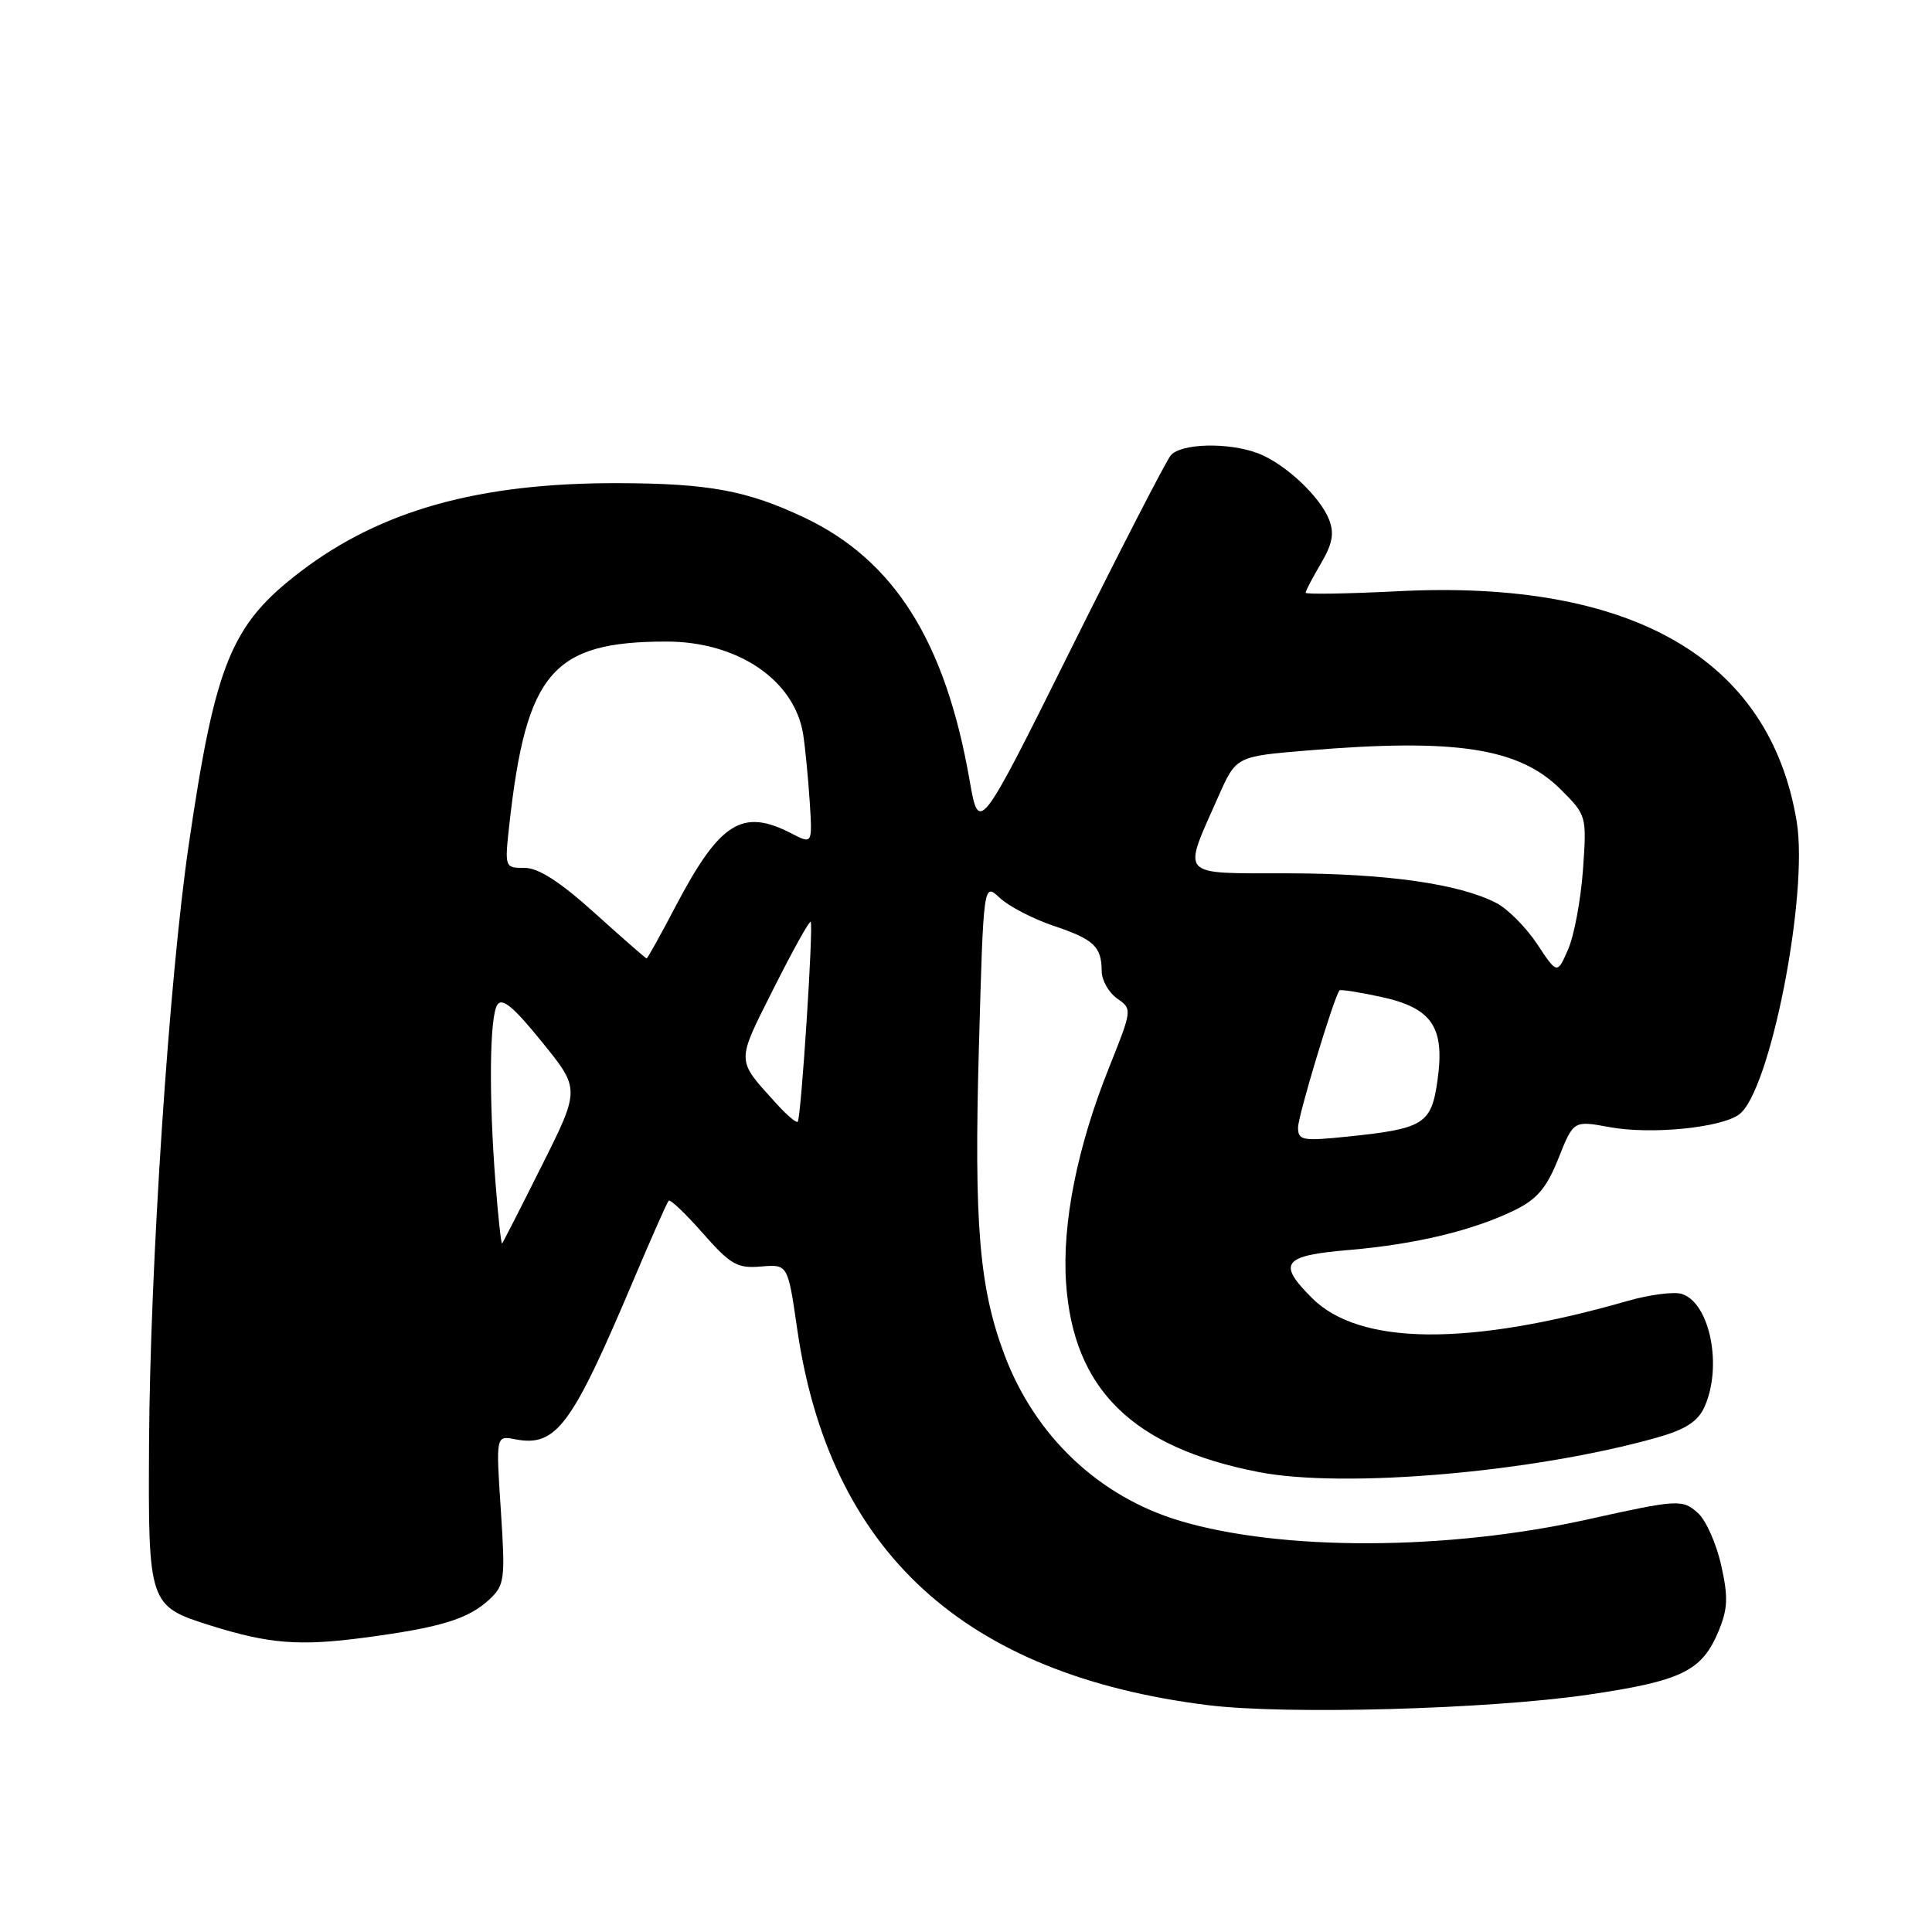 <?xml version="1.0" encoding="UTF-8" standalone="no"?>
<!DOCTYPE svg PUBLIC "-//W3C//DTD SVG 1.1//EN" "http://www.w3.org/Graphics/SVG/1.1/DTD/svg11.dtd" >
<svg xmlns="http://www.w3.org/2000/svg" xmlns:xlink="http://www.w3.org/1999/xlink" version="1.1" viewBox="0 0 256 256">
 <g >
 <path fill="currentColor"
d=" M 210.47 224.55 C 222.81 222.74 225.50 221.43 227.69 216.20 C 228.95 213.18 229.02 211.65 228.06 207.39 C 227.43 204.55 226.05 201.45 224.99 200.49 C 222.94 198.64 222.35 198.67 210.38 201.33 C 191.78 205.47 169.86 205.55 156.35 201.52 C 145.60 198.31 137.12 190.27 133.07 179.45 C 129.75 170.58 129.05 162.17 129.71 138.78 C 130.32 116.95 130.32 116.95 132.47 118.97 C 133.65 120.08 136.84 121.74 139.56 122.66 C 144.97 124.48 145.96 125.41 145.98 128.69 C 145.99 129.90 146.91 131.52 148.03 132.31 C 150.04 133.71 150.03 133.77 146.95 141.47 C 142.74 151.98 140.72 162.10 141.26 170.00 C 142.22 184.10 150.08 191.81 166.81 195.06 C 178.17 197.26 203.25 195.09 219.58 190.48 C 223.30 189.43 224.97 188.36 225.83 186.47 C 228.28 181.10 226.59 172.64 222.84 171.45 C 221.82 171.13 218.63 171.54 215.74 172.36 C 194.60 178.43 180.14 178.30 173.83 171.98 C 169.21 167.36 169.97 166.37 178.75 165.63 C 187.56 164.88 195.19 163.05 200.71 160.35 C 203.67 158.90 204.94 157.41 206.50 153.49 C 208.50 148.47 208.50 148.47 213.27 149.35 C 218.76 150.36 228.00 149.45 230.44 147.67 C 234.54 144.67 239.67 118.56 238.07 108.85 C 234.51 87.30 216.29 76.76 185.27 78.34 C 178.52 78.68 173.00 78.77 173.00 78.54 C 173.00 78.30 173.91 76.57 175.02 74.68 C 176.55 72.09 176.82 70.67 176.12 68.88 C 174.92 65.78 170.24 61.41 166.68 60.06 C 162.76 58.58 156.46 58.74 155.12 60.35 C 154.51 61.09 148.54 72.68 141.86 86.10 C 129.72 110.50 129.72 110.50 128.47 103.36 C 125.27 85.00 118.48 74.21 106.55 68.57 C 98.98 64.99 93.90 64.05 81.84 64.02 C 63.48 63.98 50.48 67.61 39.82 75.74 C 30.62 82.75 28.53 87.86 25.00 112.00 C 22.40 129.79 19.88 167.85 19.75 191.22 C 19.63 212.59 19.70 212.81 27.87 215.38 C 35.63 217.82 39.66 218.14 48.26 217.00 C 58.38 215.66 62.04 214.54 64.84 211.94 C 66.87 210.04 66.97 209.32 66.36 200.07 C 65.71 190.22 65.71 190.22 68.24 190.71 C 73.72 191.75 75.72 189.06 83.99 169.50 C 86.32 164.00 88.39 159.32 88.60 159.10 C 88.81 158.87 90.84 160.81 93.13 163.41 C 96.81 167.59 97.69 168.09 100.84 167.82 C 104.39 167.52 104.39 167.52 105.62 176.02 C 109.89 205.58 127.69 221.91 160.05 225.94 C 170.35 227.23 197.28 226.49 210.47 224.55 Z  M 65.66 156.77 C 64.76 145.31 64.87 134.76 65.89 133.15 C 66.52 132.14 68.05 133.41 71.80 138.05 C 76.87 144.30 76.87 144.30 71.82 154.40 C 69.04 159.96 66.66 164.62 66.53 164.77 C 66.41 164.91 66.01 161.31 65.66 156.77 Z  M 172.00 149.39 C 172.00 147.85 176.74 132.16 177.49 131.23 C 177.61 131.08 180.04 131.46 182.89 132.07 C 189.72 133.53 191.46 136.04 190.49 143.04 C 189.68 148.96 188.72 149.56 178.51 150.61 C 172.56 151.22 172.00 151.11 172.00 149.39 Z  M 102.88 146.24 C 97.49 140.28 97.51 140.94 102.51 130.98 C 105.05 125.93 107.26 121.95 107.42 122.15 C 107.81 122.61 106.15 148.19 105.70 148.64 C 105.51 148.82 104.24 147.75 102.88 146.24 Z  M 203.67 125.08 C 202.21 122.87 199.77 120.42 198.25 119.64 C 193.33 117.11 183.76 115.75 170.68 115.72 C 156.02 115.69 156.65 116.38 161.42 105.58 C 163.79 100.23 163.79 100.23 173.14 99.45 C 192.87 97.80 201.29 99.09 206.82 104.62 C 210.23 108.03 210.26 108.11 209.75 115.28 C 209.46 119.25 208.58 123.99 207.78 125.80 C 206.34 129.11 206.34 129.11 203.67 125.08 Z  M 78.82 121.00 C 74.21 116.84 71.36 115.00 69.52 115.00 C 66.87 115.00 66.86 114.97 67.49 109.25 C 69.73 89.09 73.22 85.02 88.29 85.01 C 97.76 85.00 105.32 90.14 106.43 97.35 C 106.70 99.08 107.08 103.06 107.29 106.19 C 107.65 111.87 107.65 111.87 104.88 110.44 C 98.35 107.06 95.39 108.92 89.50 120.13 C 87.52 123.91 85.80 127.00 85.68 127.00 C 85.57 127.00 82.48 124.30 78.82 121.00 Z "/>
</g>
</svg>
